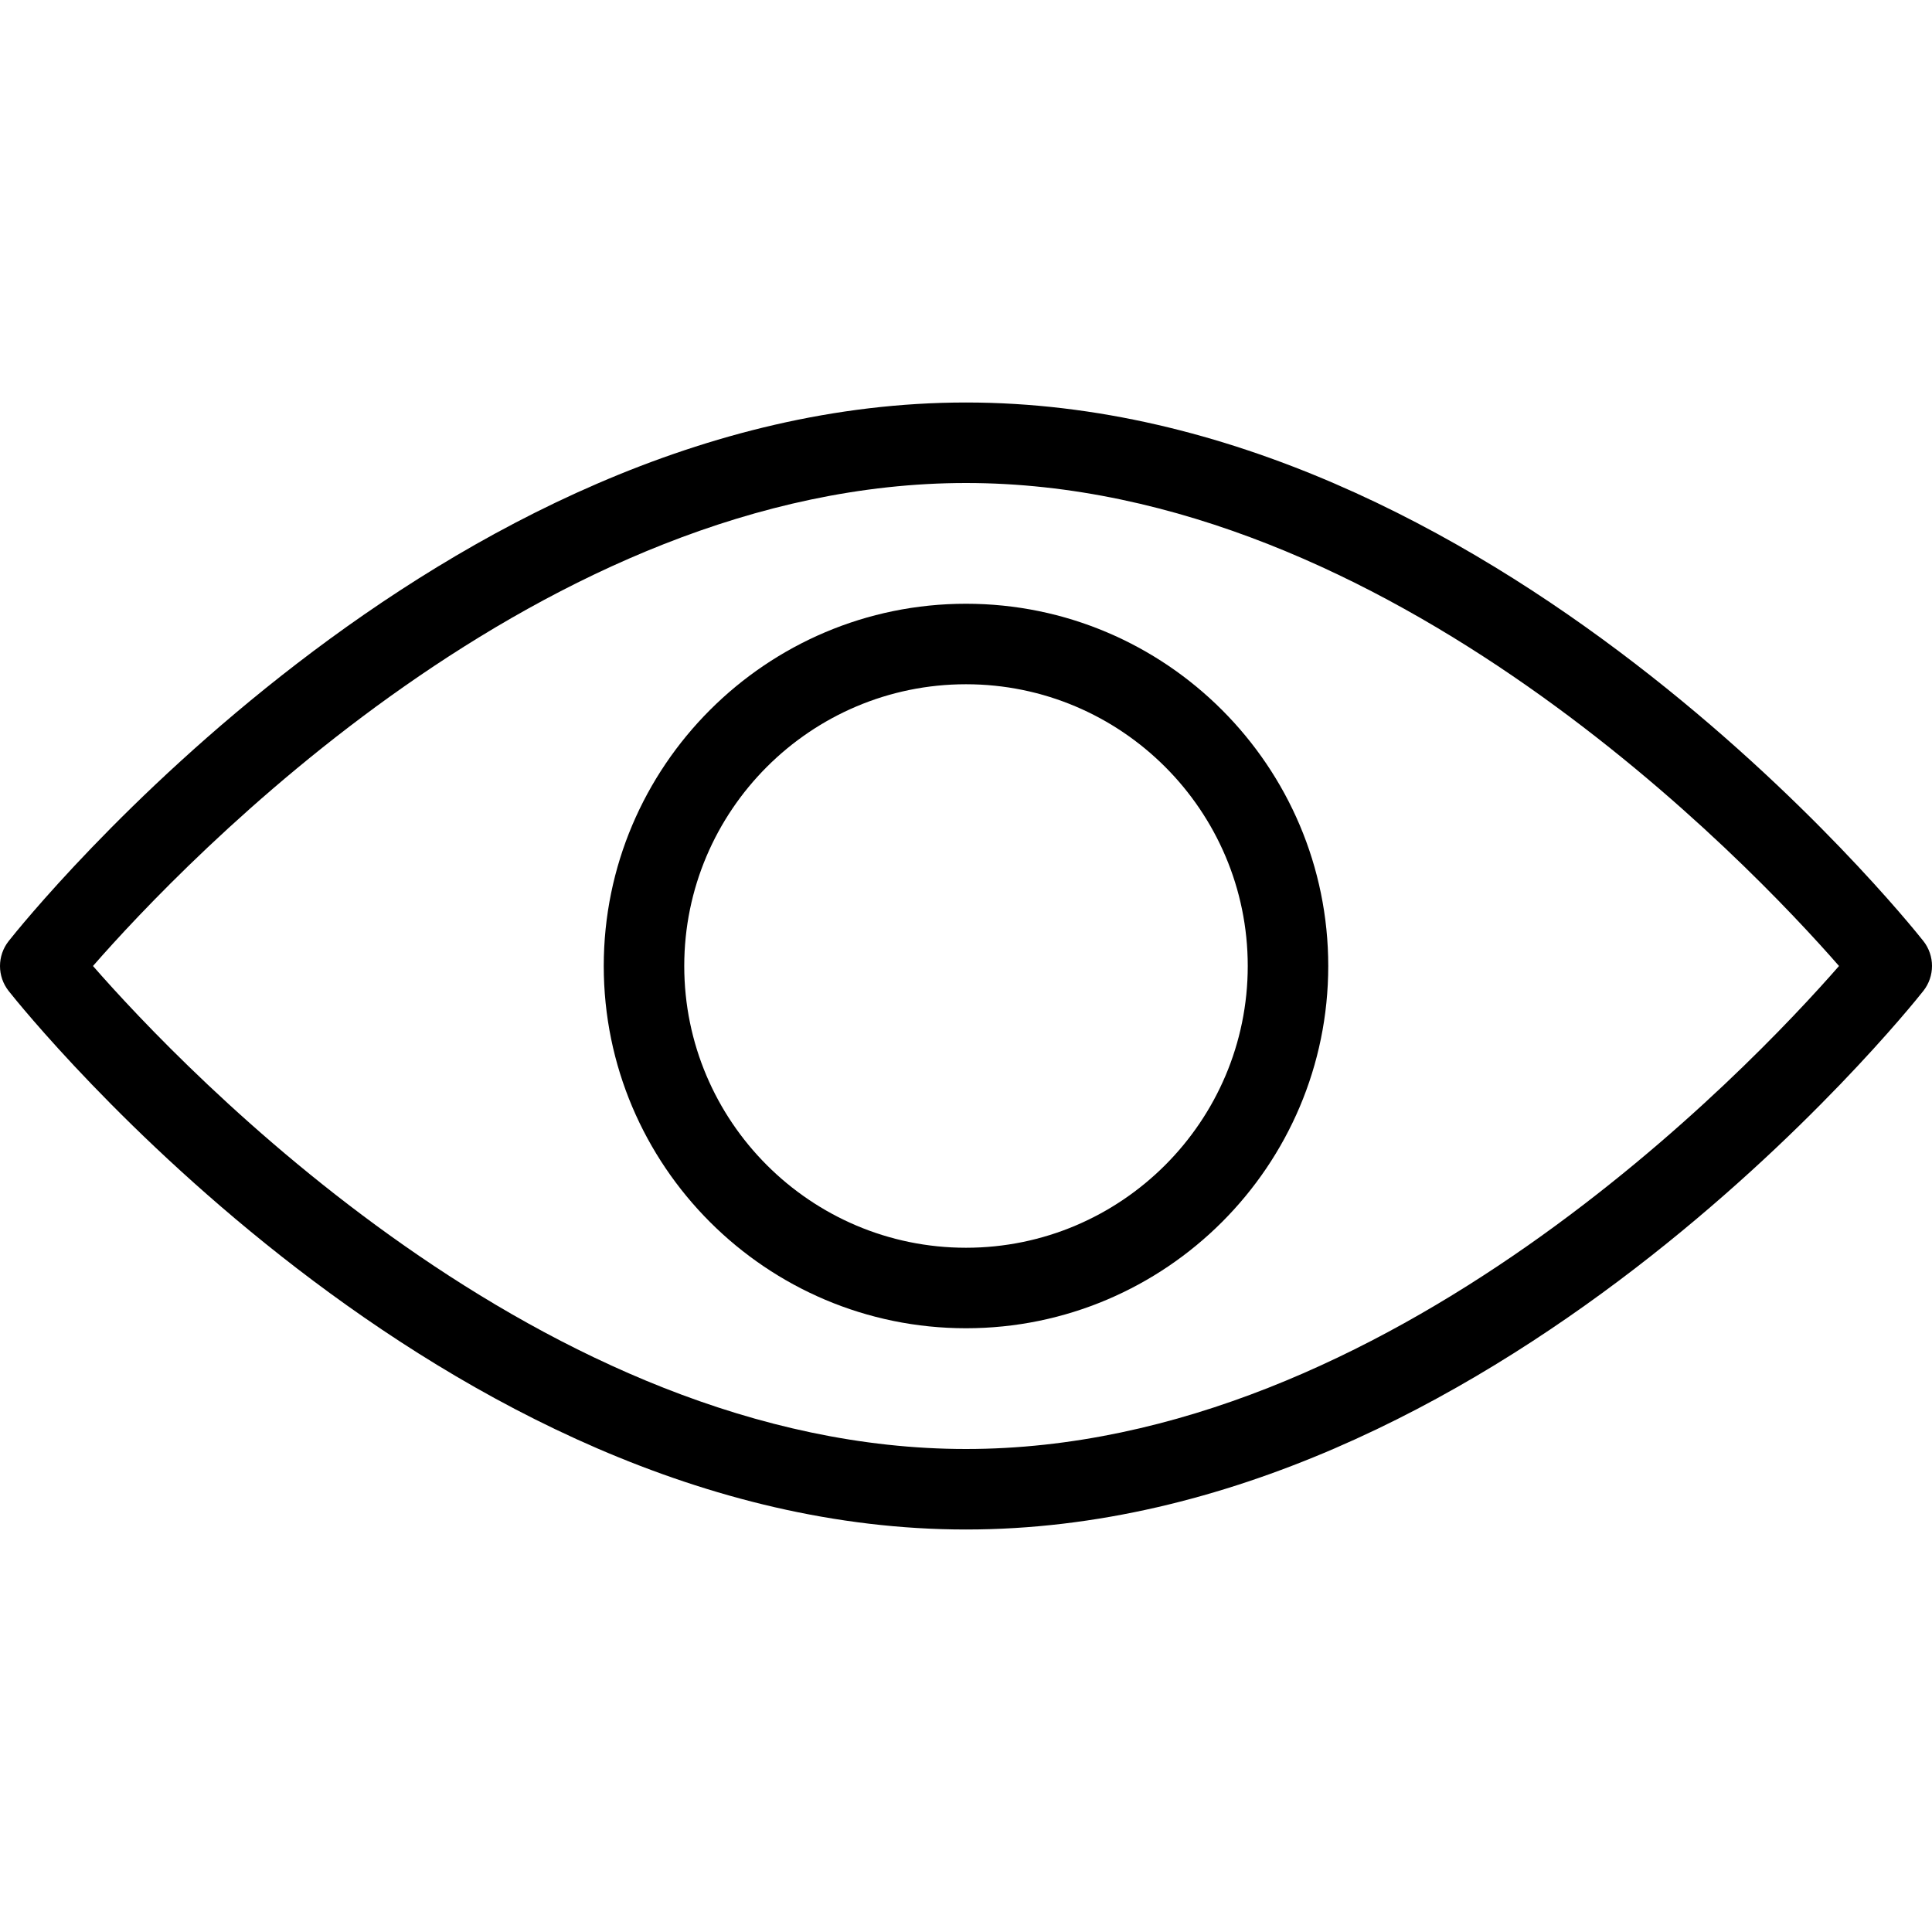 <?xml version="1.0" encoding="iso-8859-1"?>
<!-- Generator: Adobe Illustrator 19.2.0, SVG Export Plug-In . SVG Version: 6.00 Build 0)  -->
<svg version="1.1" baseProfile="tiny" id="Layer_1" xmlns="http://www.w3.org/2000/svg" xmlns:xlink="http://www.w3.org/1999/xlink"
	 x="0px" y="0px" viewBox="0 0 24 24" xml:space="preserve">
<g id="XMLID_706_">
	<path d="M12,19c-6.519,0-11.676-6.416-11.892-6.689c-0.144-0.182-0.144-0.439,0-0.621C0.324,11.416,5.481,5,12,5
		s11.676,6.416,11.892,6.689c0.144,0.182,0.144,0.439,0,0.621C23.676,12.584,18.519,19,12,19z M1.155,12
		C2.266,13.271,6.753,18,12,18s9.734-4.729,10.845-6C21.734,10.729,17.247,6,12,6S2.266,10.729,1.155,12z"/>
	<path d="M12,16.5c-2.481,0-4.5-2.019-4.5-4.5S9.519,7.5,12,7.5s4.5,2.019,4.5,4.5S14.481,16.5,12,16.5z M12,8.5
		c-1.93,0-3.5,1.57-3.5,3.5s1.57,3.5,3.5,3.5s3.5-1.57,3.5-3.5S13.93,8.5,12,8.5z"/>
</g>
</svg>
